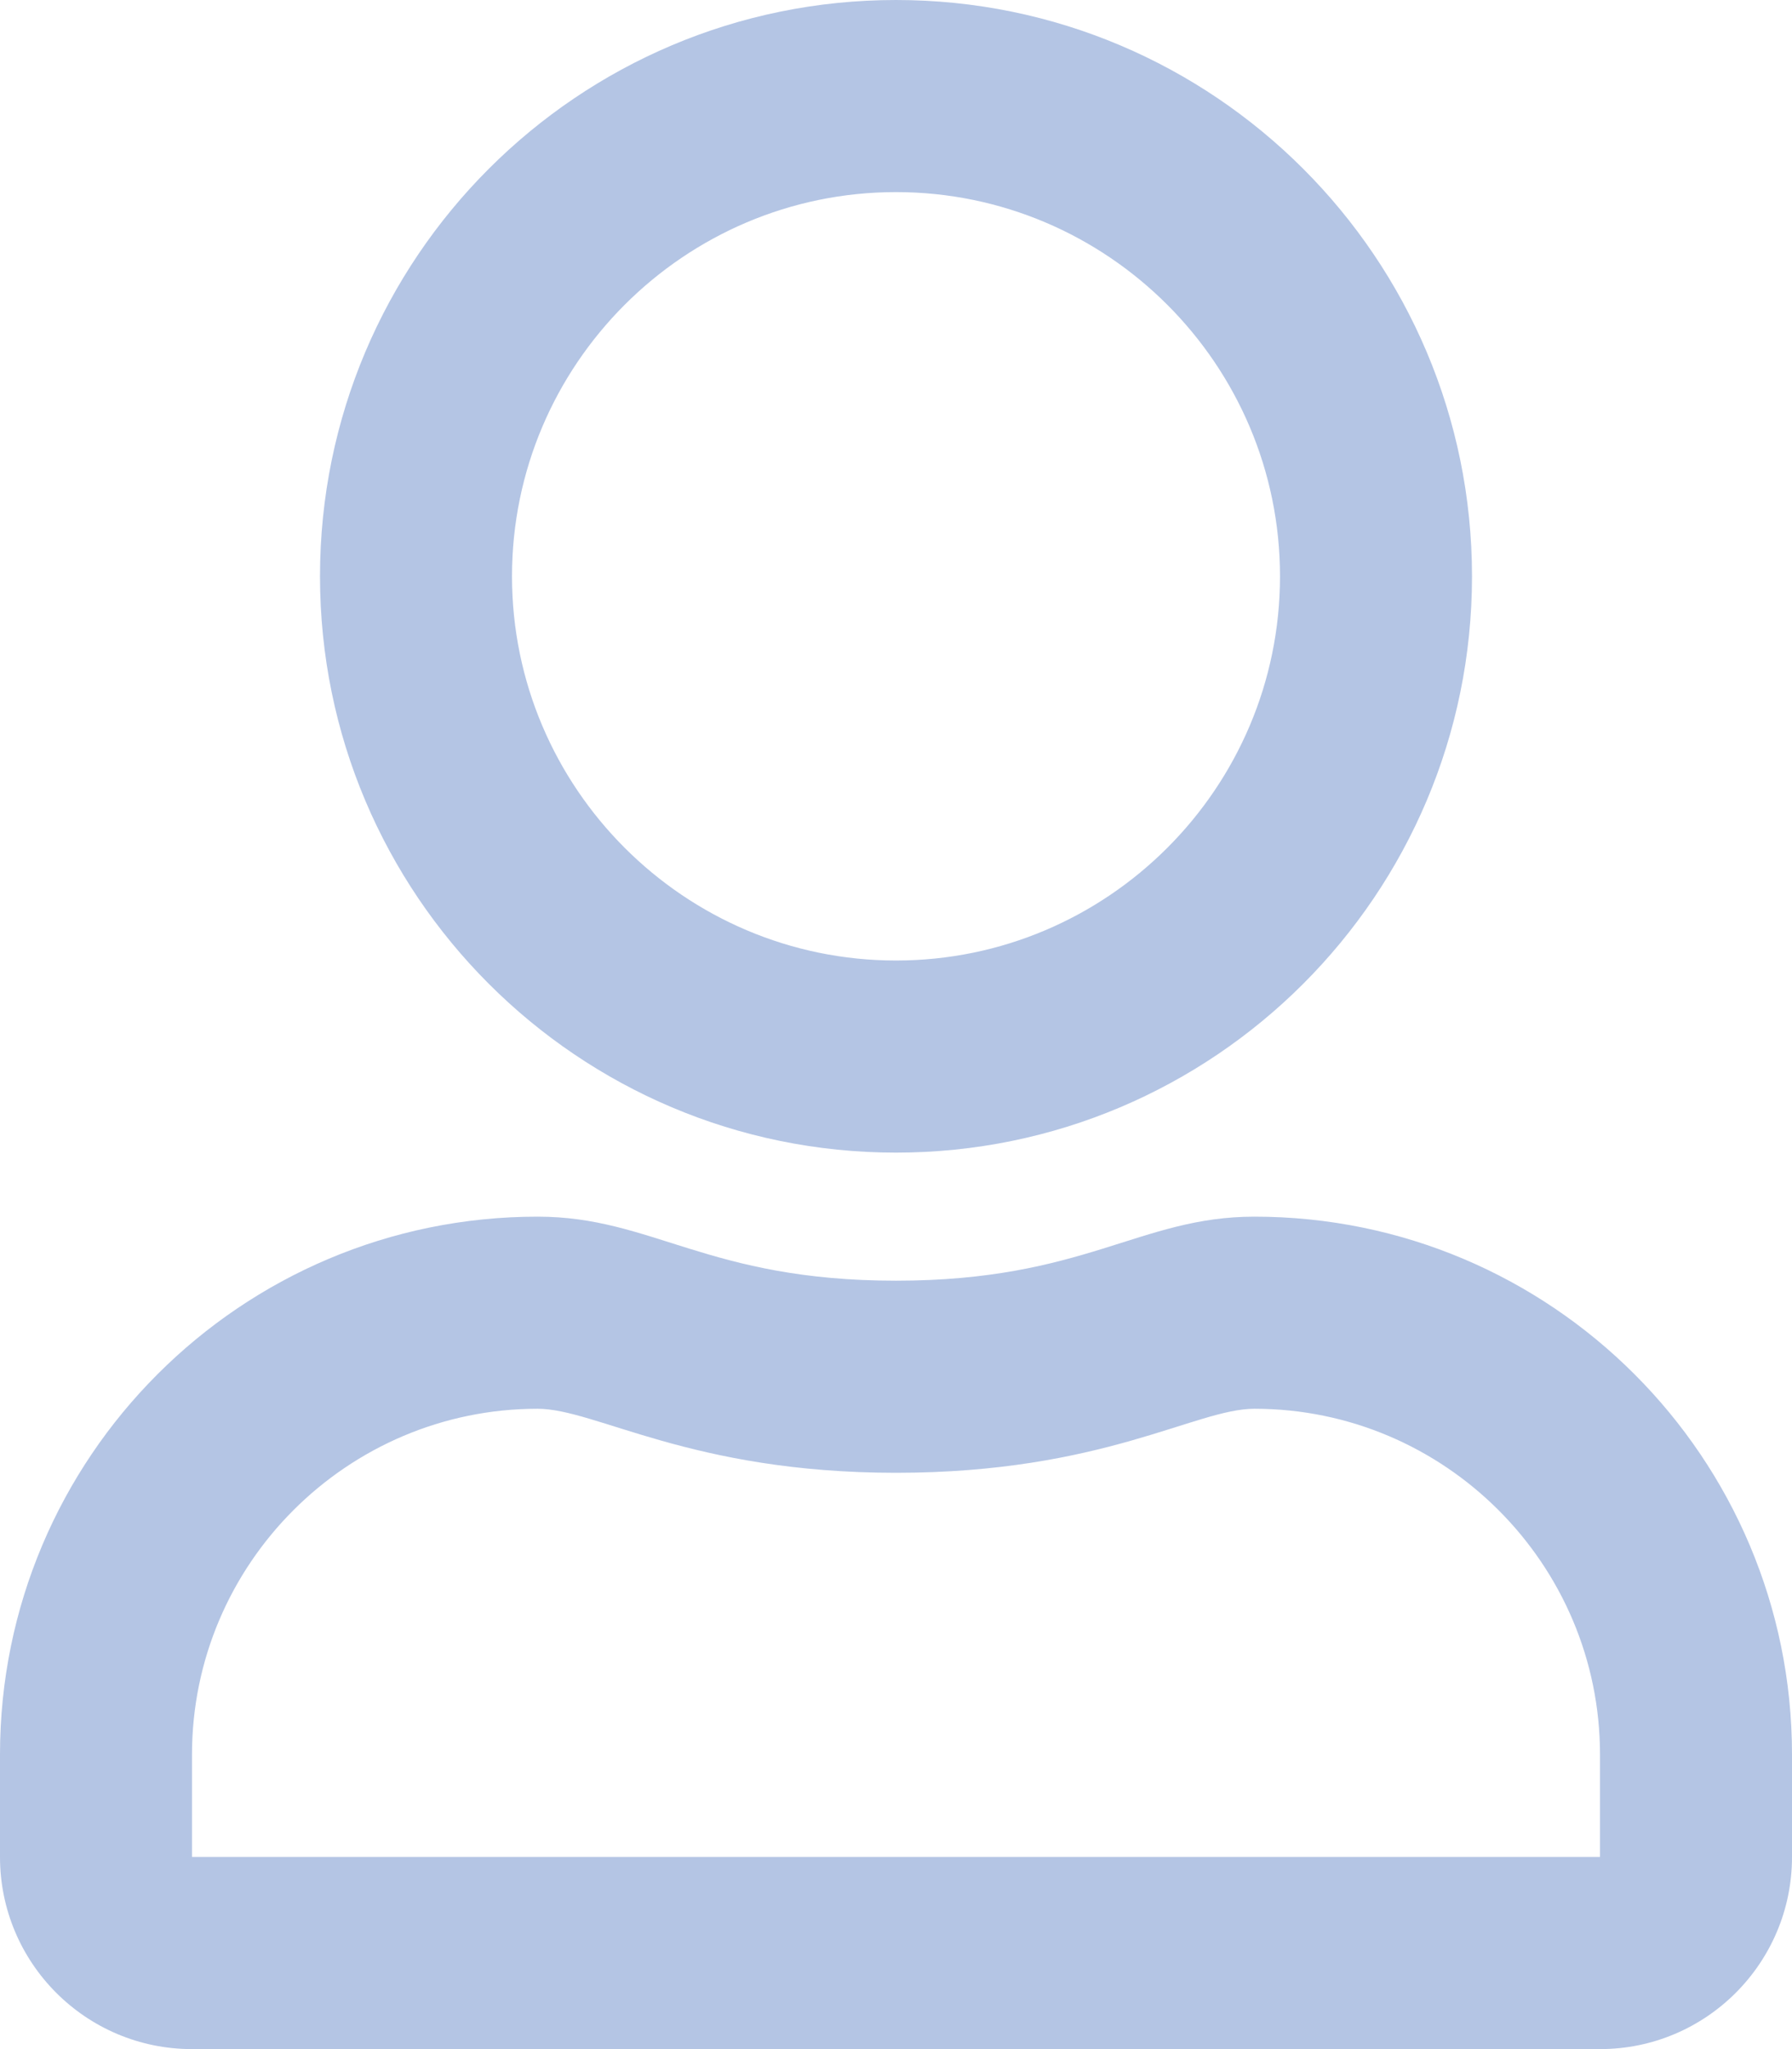 <?xml version="1.0" encoding="UTF-8" standalone="no"?>
<!DOCTYPE svg PUBLIC "-//W3C//DTD SVG 1.1//EN" "http://www.w3.org/Graphics/SVG/1.1/DTD/svg11.dtd">
<svg width="100%" height="100%" viewBox="0 0 448 512" version="1.1" xmlns="http://www.w3.org/2000/svg" xmlns:xlink="http://www.w3.org/1999/xlink" xml:space="preserve" xmlns:serif="http://www.serif.com/" style="fill-rule:evenodd;clip-rule:evenodd;stroke-linejoin:round;stroke-miterlimit:2;">
    <path d="M313.6,304C284.9,304 271.1,320 224,320C176.9,320 163.2,304 134.4,304C60.2,304 0,364.2 0,438.4L0,464C0,490.5 21.5,512 48,512L400,512C426.5,512 448,490.5 448,464L448,438.4C448,364.2 387.8,304 313.6,304ZM400,464L48,464L48,438.4C48,390.8 86.8,352 134.4,352C149,352 172.7,368 224,368C275.7,368 298.9,352 313.6,352C361.2,352 400,390.8 400,438.4L400,464ZM224,288C303.5,288 368,223.5 368,144C368,64.5 303.5,0 224,0C144.5,0 80,64.5 80,144C80,223.5 144.5,288 224,288ZM224,48C276.9,48 320,91.1 320,144C320,196.9 276.9,240 224,240C171.1,240 128,196.9 128,144C128,91.1 171.1,48 224,48Z" style="fill:rgb(180,197,228);fill-rule:nonzero;"/>
</svg>
